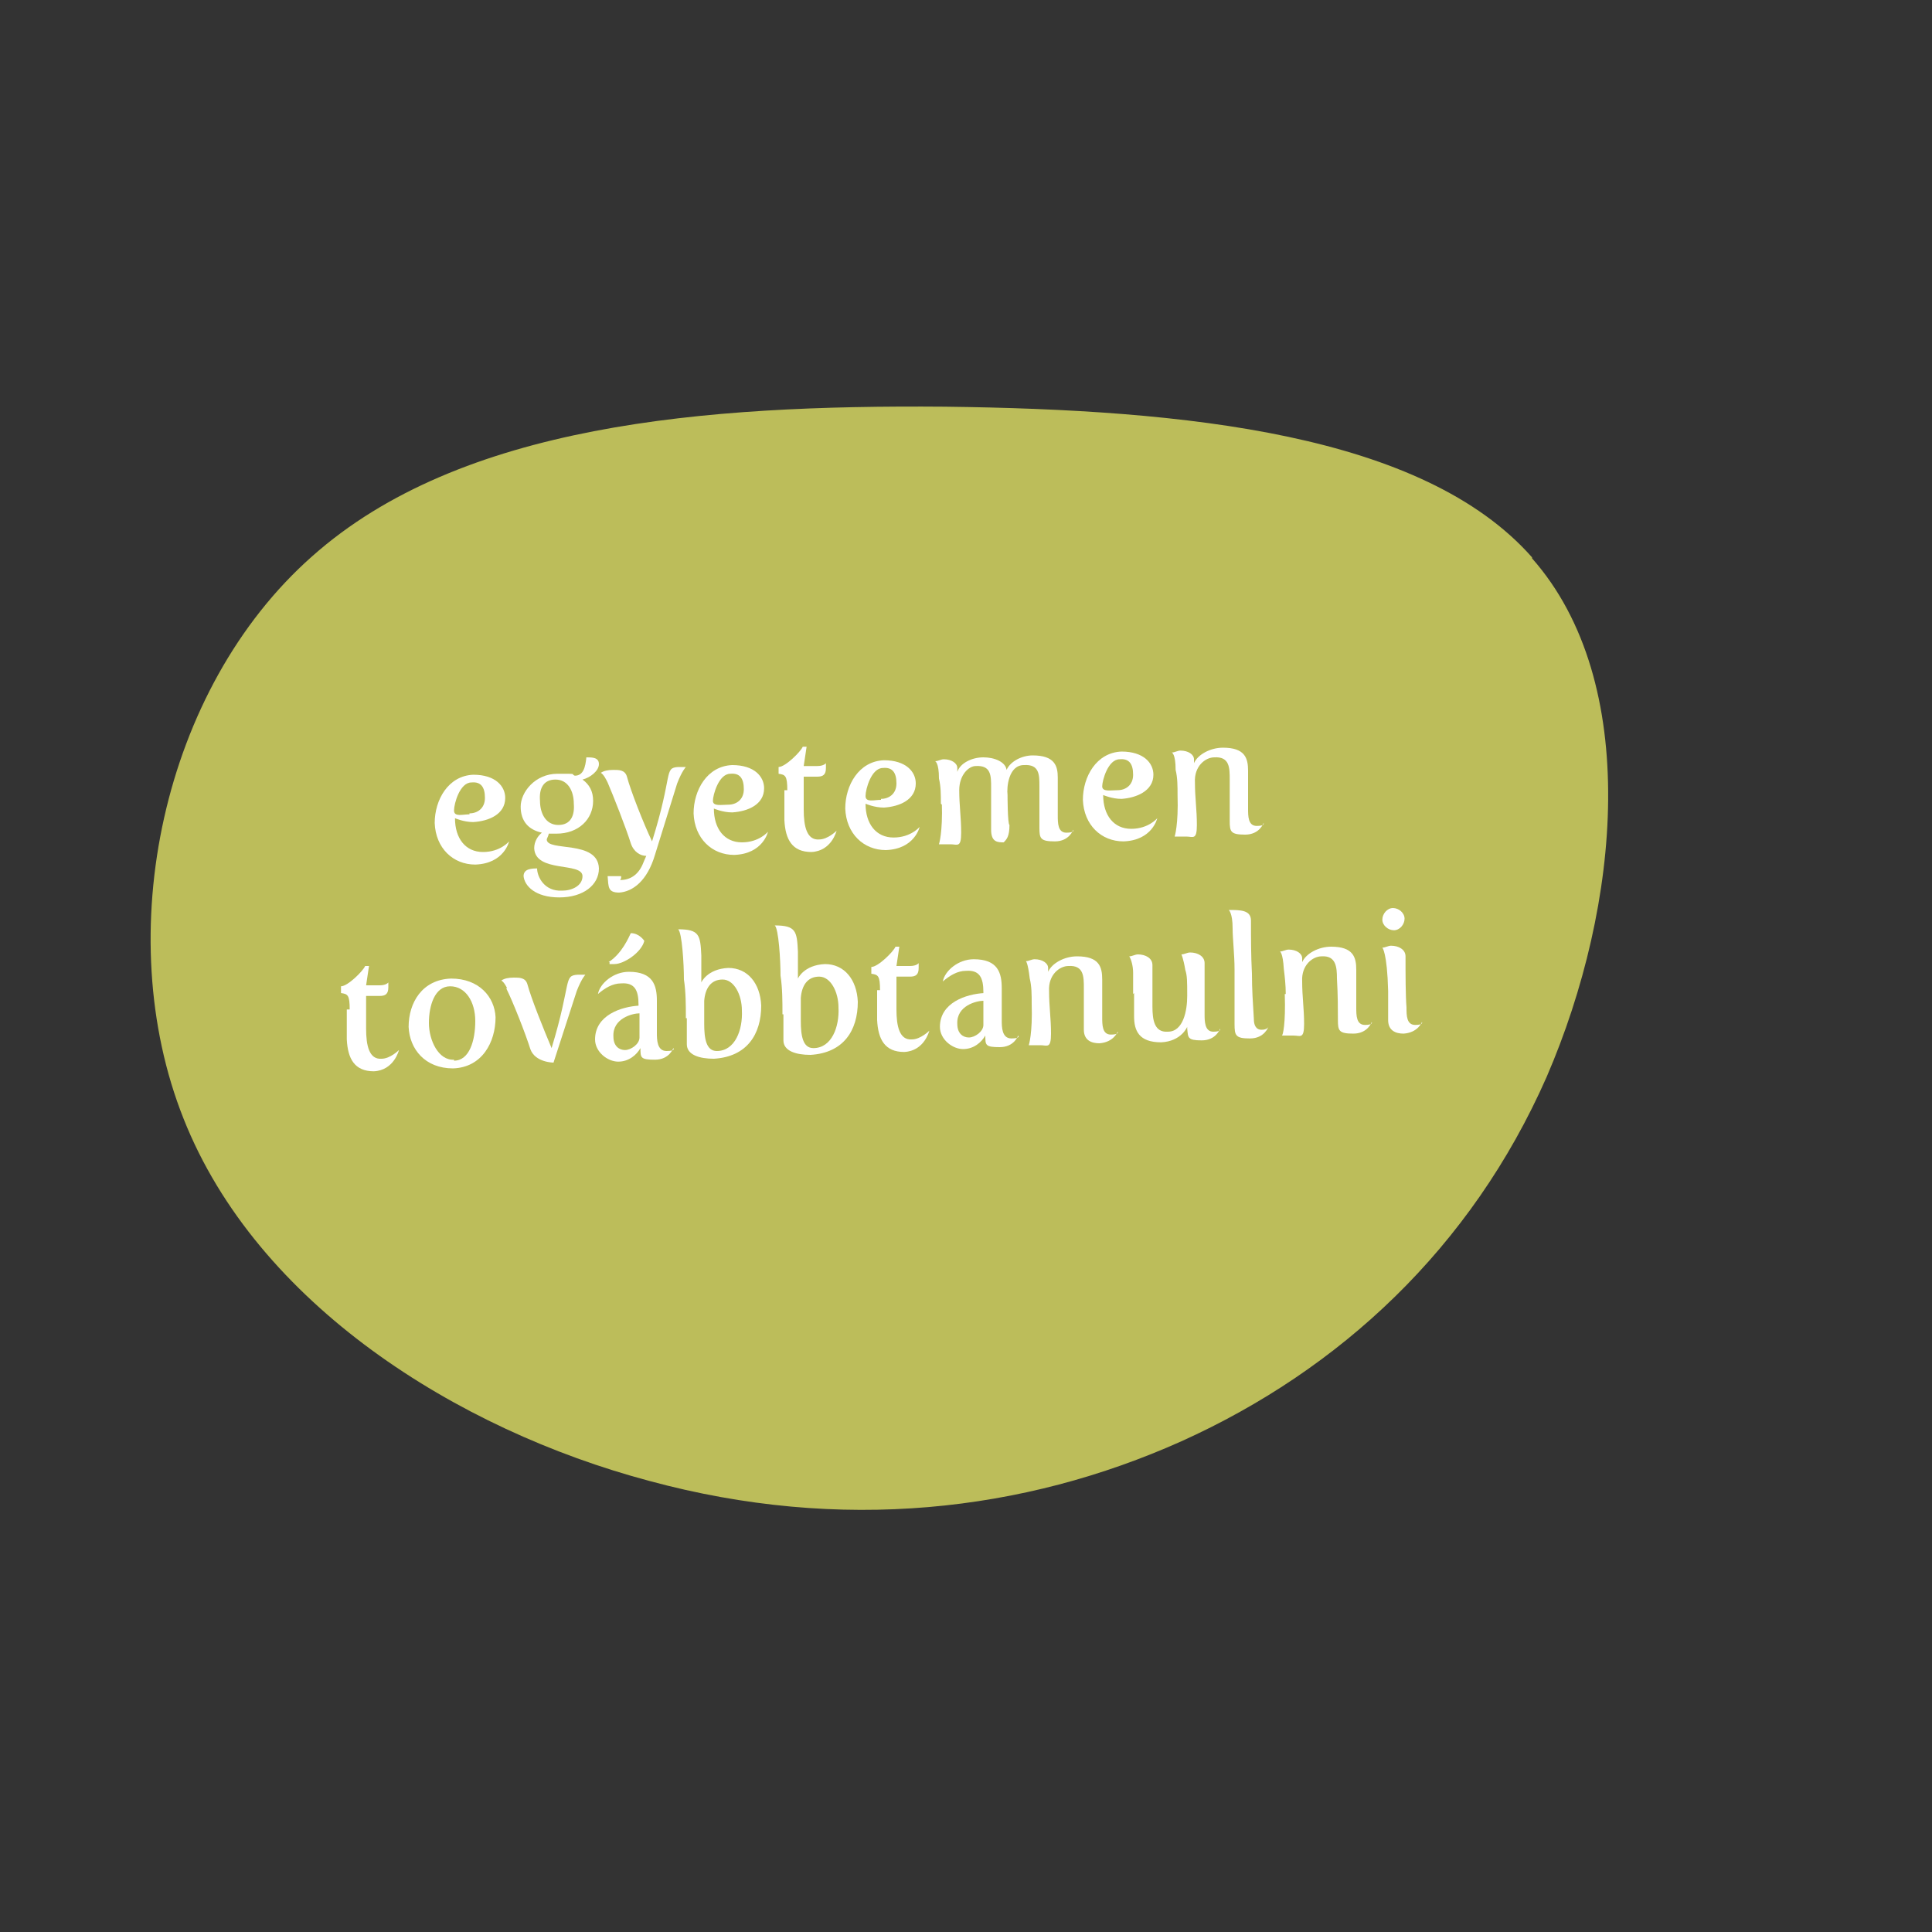<?xml version="1.0" encoding="UTF-8"?>
<svg id="Layer_1" xmlns="http://www.w3.org/2000/svg" version="1.1" viewBox="0 0 200 200">
  <rect x="0" y="0" width="200" height="200" fill="#333333" stroke="none"/>
  <!-- Generator: Adobe Illustrator 29.1.0, SVG Export Plug-In . SVG Version: 2.1.0 Build 142)  -->
  <defs>
    <style>
      .st0 {
        fill: #bcbd5a;
      }

      .st1 {
        isolation: isolate;
      }

      .st2 {
        fill: #fff;
      }
    </style>
  </defs>
  <path class="st0" d="M158.6,57.8c11.3,12.8,9.2,35.9,1.5,53.7-7.8,17.7-21.4,30.3-37.8,37.7-16.3,7.3-35.2,9.5-55.1,4.1-19.9-5.3-40.6-18.3-48.2-37.5-7.6-19.1-2.2-44.5,13.3-58.2,15.4-13.7,40.6-15.7,65.5-15.5,25,.3,49.5,2.8,60.8,15.6h0Z"/>
  <g class="st1">
    <g class="st1">
      <g class="st1">
        <path class="st2" d="M49,80.2c2.3,0,3.3,1.2,3.3,2.4,0,1.7-1.7,2.4-3.3,2.5-1,0-1.9-.4-1.9-.4h0c0,2.1,1.1,3.5,2.9,3.5s2.7-1.1,2.7-1.1h0s-.5,2.3-3.5,2.4c-2.3,0-4.1-1.7-4.2-4.3,0-2.4,1.4-4.9,4-5ZM48.6,84.2c.8,0,1.6-.5,1.6-1.6s-.4-1.7-1.4-1.6c-1.2,0-1.8,2.2-1.8,2.9s.9.4,1.6.4h0Z"/>
        <path class="st2" d="M55.6,89.9c0,.8.7,2.4,2.6,2.3,1,0,2.1-.5,2.1-1.5,0-1.5-4.9-.3-5-2.9,0-.7.4-1.3.8-1.6-1.4-.3-2.2-1.2-2.2-2.7s1.5-3.4,3.8-3.4,1.3,0,1.8.2c.9,0,1.1-.9,1.2-1.9.6,0,1.3,0,1.3.7s-.9,1.4-1.7,1.6c.7.5,1.1,1.2,1.1,2.2,0,1.9-1.5,3.4-3.8,3.4h-.8c0,.2-.2.5-.2.6,0,1.3,5.3,0,5.4,3,0,1.7-1.6,3-4.1,3s-3.6-1.2-3.7-2.2c0-.8.9-.8,1.5-.8h0ZM59.4,83.2c0-1.3-.6-2.5-1.9-2.5s-1.7,1-1.6,2.2c0,1.3.6,2.5,1.9,2.5s1.7-1,1.6-2.2Z"/>
        <path class="st2" d="M64.2,91.1c1,0,1.9-.5,2.4-1.8l.3-.7c-.6,0-1.3-.4-1.6-1.3-.5-1.6-1.8-4.9-2.4-6.3-.2-.4-.4-.8-.7-1h0c.3-.2.7-.3,1.3-.3s1.2,0,1.4.7c.4,1.5,1.7,4.8,2.6,6.7,2.2-7,1.2-7.6,2.7-7.7.5,0,.8,0,.8,0h0s-.4.4-.9,1.7l-2.3,7.4c-.8,2.7-2.3,3.8-3.7,3.9-1.2,0-1.1-.6-1.2-1.7.5,0,.9,0,1.4,0v.2Z"/>
        <path class="st2" d="M75.8,79.2c2.3,0,3.3,1.2,3.3,2.4,0,1.7-1.7,2.4-3.3,2.5-1,0-1.9-.4-1.9-.4h0c0,2.1,1.1,3.5,2.9,3.5s2.7-1.1,2.7-1.1h0s-.5,2.3-3.5,2.4c-2.3,0-4.1-1.7-4.2-4.3,0-2.4,1.4-4.9,4-5ZM75.4,83.3c.8,0,1.6-.5,1.6-1.6s-.4-1.7-1.4-1.6c-1.2,0-1.8,2.2-1.8,2.8s.9.4,1.6.4Z"/>
        <path class="st2" d="M81.5,81.8c0-1.5-.2-1.6-.9-1.7v-.7c.7,0,2.3-1.6,2.5-2.1h.4c0,0-.3,2-.3,2h1.4c.7,0,.9-.3.9-.3v.5c0,.7-.3.9-.9.9h-1.4v3.4c0,1.7.3,3.2,1.6,3.1.9,0,1.8-.9,1.8-.9h0s-.5,2.1-2.6,2.2c-2,0-2.7-1.3-2.8-3.3v-3.1h.3Z"/>
        <path class="st2" d="M91.5,78.7c2.3,0,3.3,1.2,3.3,2.4,0,1.7-1.7,2.4-3.3,2.5-1,0-1.9-.4-1.9-.4h0c0,2.1,1.1,3.5,2.9,3.5s2.7-1.1,2.7-1.1h0s-.5,2.3-3.5,2.4c-2.3,0-4.1-1.7-4.2-4.3,0-2.4,1.4-4.9,4-5ZM91.2,82.7c.8,0,1.6-.5,1.6-1.6s-.4-1.7-1.4-1.6c-1.2,0-1.8,2.2-1.8,2.9s.9.4,1.6.4h0Z"/>
        <path class="st2" d="M97.4,83.2c0-.9,0-1.8-.2-2.6,0-1.7-.4-1.8-.4-1.8.3,0,.6-.2.9-.2.8,0,1.4.4,1.4.9v.4h0c.3-.9,1.5-1.5,2.7-1.5s2.3.5,2.4,1.3h0c.4-.9,1.6-1.5,2.7-1.5,2.3,0,2.6,1.1,2.6,2.3v3.9c0,.8,0,1.8.9,1.8s.7-.3.7-.3h0s-.4,1.2-1.9,1.2-1.6-.3-1.6-1.4,0-2.6,0-4.3c0-1.2,0-2.3-1.6-2.2-1.6,0-1.8,2.3-1.7,3.1,0,0,0,3,.2,3.1,0,1.2-.3,1.5-.6,1.8-.6,0-1.3,0-1.3-1.3s0-2.6,0-4.4c0-1.2,0-2.3-1.6-2.2-.7,0-1.7.9-1.7,2.5s.2,2.8.2,4.4-.4,1.2-1.1,1.2-.8,0-1.2,0c0,0,.4-1.2.3-4.3v.2Z"/>
        <path class="st2" d="M116.1,77.8c2.3,0,3.3,1.2,3.3,2.4,0,1.7-1.8,2.4-3.3,2.5-1,0-1.9-.4-1.9-.4h0c0,2.1,1.1,3.5,2.9,3.5s2.7-1.1,2.7-1.1h0s-.5,2.3-3.5,2.4c-2.3,0-4.1-1.7-4.2-4.3,0-2.4,1.4-4.9,4-5ZM115.7,81.8c.8,0,1.6-.5,1.6-1.6s-.4-1.7-1.4-1.6c-1.2,0-1.8,2.2-1.8,2.8s.9.4,1.6.4Z"/>
        <path class="st2" d="M121.9,82.3c0-.9,0-1.8-.2-2.6,0-1.7-.4-1.8-.4-1.8.3,0,.6-.2.9-.2.8,0,1.4.4,1.4.9v.4h0c.4-.9,1.7-1.6,3-1.6,2.3,0,2.6,1.1,2.6,2.4v3.9c0,.8,0,1.8.9,1.8s.7-.3.7-.3h0s-.4,1.2-1.9,1.2-1.6-.3-1.6-1.4,0-2.6,0-4.3c0-1.2,0-2.4-1.6-2.3-.9,0-2.1.9-2,2.6,0,1.6.2,2.8.2,4.4s-.4,1.2-1.1,1.2-.8,0-1.2,0c0,0,.4-1.2.3-4.3h0Z"/>
      </g>
    </g>
    <g class="st1">
      <g class="st1">
        <path class="st2" d="M36.2,104.5c0-1.5-.2-1.6-.9-1.7v-.7c.7,0,2.3-1.6,2.5-2.1h.4c0,0-.3,2-.3,2h1.4c.7,0,.9-.3.9-.3v.5c0,.7-.3.9-.9.9h-1.4v3.4c0,1.7.3,3.2,1.6,3.1.9,0,1.8-.9,1.8-.9h0s-.5,2.1-2.6,2.2c-2,0-2.7-1.3-2.8-3.3v-3.1h.3Z"/>
        <path class="st2" d="M46.7,101.3c2.9,0,4.5,1.9,4.6,4,0,2.6-1.4,5.2-4.4,5.3-2.9,0-4.5-2-4.6-4.3,0-2.5,1.4-4.9,4.4-5ZM47,109.8c1.6,0,2.2-2.1,2.2-4.1s-1-3.6-2.6-3.6-2.2,2-2.2,3.8,1,3.9,2.6,3.8h0Z"/>
        <path class="st2" d="M52.6,102.5c-.2-.4-.4-.8-.7-1h0c.3-.2.7-.3,1.3-.3s1.2,0,1.4.7c.4,1.5,1.7,4.7,2.5,6.6h0c2.1-6.9,1.2-7.5,2.7-7.6.5,0,.8,0,.8,0h0s-.4.4-.9,1.7l-2.4,7.4s-1.9,0-2.4-1.4c-.5-1.6-1.8-4.9-2.5-6.3h.2Z"/>
        <path class="st2" d="M66.1,104.2v-.2c0-1.5-.4-2.3-1.8-2.2-.9,0-1.7.5-2.4,1.1h0c.2-1.1,1.6-2.3,3.2-2.3,2.5,0,2.9,1.4,2.9,3v3.3c0,.7,0,1.9,1,1.9s.7-.3.7-.3h0s-.4,1.2-1.9,1.2-1.5-.2-1.5-1.2h0c-.4.7-1.2,1.4-2.3,1.4s-2.4-1-2.4-2.3c0-2.5,2.7-3.4,4.6-3.5h0ZM63,99.6c1.4-.9,2.1-2.6,2.3-3,.9,0,1.4.8,1.4.8-.3,1.2-2.1,2.4-3.1,2.4h-.5v-.2ZM64.7,108.7c.6,0,1.5-.6,1.5-1.3v-2.5c-.7,0-2.8.5-2.7,2.4,0,1,.6,1.4,1.2,1.4Z"/>
        <path class="st2" d="M71,105.4c0-1.3,0-2.7-.2-4,0-1.6-.2-4.9-.6-5.2h0c2.2,0,2.3.6,2.4,2.7v2.8h0s.6-1.4,2.8-1.5c2,0,3.3,1.6,3.4,3.9,0,3-1.5,5.3-4.9,5.5-1.5,0-2.8-.4-2.8-1.5v-2.7h-.1ZM76.8,104.6c0-1.6-.8-3.2-2-3.2s-1.8.9-1.9,2.2v2.4c0,1.5.2,2.8,1.3,2.8,1.9,0,2.7-2.2,2.6-4.2Z"/>
        <path class="st2" d="M81,105c0-1.3,0-2.7-.2-4,0-1.6-.2-4.9-.6-5.2h0c2.2,0,2.3.6,2.4,2.7v2.8h0s.6-1.4,2.8-1.5c2,0,3.3,1.6,3.4,3.9,0,3-1.5,5.3-4.9,5.5-1.5,0-2.8-.4-2.8-1.5v-2.7h-.1ZM86.8,104.3c0-1.6-.8-3.2-2-3.2s-1.8.9-1.9,2.2v2.4c0,1.5.2,2.8,1.3,2.8,1.9,0,2.7-2.2,2.6-4.2Z"/>
        <path class="st2" d="M91.1,102.5c0-1.5-.2-1.6-.9-1.7v-.7c.7,0,2.3-1.6,2.5-2.1h.4c0,0-.3,2-.3,2h1.4c.7,0,.9-.3.9-.3v.5c0,.7-.3.9-.9.9h-1.4v3.4c0,1.7.3,3.2,1.6,3.1.9,0,1.8-.9,1.8-.9h0s-.5,2.1-2.6,2.2c-2,0-2.7-1.3-2.8-3.3v-3.1h.3Z"/>
        <path class="st2" d="M101.8,102.9v-.2c0-1.5-.4-2.3-1.8-2.2-.9,0-1.7.5-2.4,1.1h0c.2-1.1,1.6-2.3,3.2-2.3,2.5,0,2.9,1.4,2.9,3v3.3c0,.7,0,1.9,1,1.9s.7-.3.7-.3h0s-.4,1.2-1.9,1.2-1.5-.2-1.5-1.2h0c-.4.7-1.2,1.4-2.3,1.4s-2.4-1-2.4-2.3c0-2.5,2.7-3.4,4.6-3.5h0ZM100.3,107.4c.6,0,1.5-.6,1.5-1.3v-2.5c-.7,0-2.8.5-2.7,2.4,0,1,.6,1.4,1.2,1.4Z"/>
        <path class="st2" d="M106.8,103.9c0-.9,0-1.8-.2-2.6-.2-1.7-.4-1.8-.4-1.8.3,0,.6-.2.9-.2.8,0,1.4.4,1.4.9v.4h0c.4-.9,1.7-1.6,3-1.6,2.3,0,2.6,1.1,2.6,2.4v3.9c0,.8,0,1.8.9,1.8s.7-.3.7-.3h0s-.4,1.1-1.9,1.2c-.8,0-1.6-.3-1.6-1.4s0-2.6,0-4.3c0-1.2,0-2.4-1.6-2.3-.9,0-2.1.9-2,2.6,0,1.6.2,2.8.2,4.4s-.4,1.2-1.1,1.2-.8,0-1.2,0c0,0,.4-1.2.3-4.3h0Z"/>
        <path class="st2" d="M117.3,102.9c0-.4,0-1.3,0-2.2,0-.7-.2-1.4-.4-1.7.3,0,.6-.2.9-.2.8,0,1.5.4,1.5,1.1,0,1.5,0,2.5,0,4.3,0,1.4.2,2.7,1.6,2.6,1.6,0,2-2.2,2-3.7s0-2.1-.2-2.7c-.2-1.2-.4-1.6-.4-1.6.3,0,.6-.2.9-.2.8,0,1.5.4,1.5,1.1v5.3c0,.7,0,1.8.9,1.8s.7-.3.7-.3h0s-.4,1.2-1.9,1.2-1.4-.3-1.5-1.2v-.2h0s-.6,1.5-2.7,1.6c-2.3,0-2.8-1.2-2.8-2.7v-2.4h0Z"/>
        <path class="st2" d="M127.8,100.4c0-1.6-.2-3.2-.2-4.3,0-1.6-.4-1.9-.4-1.9h0c1.2,0,2.3,0,2.3,1.1,0,1.8,0,3.6.1,5.5,0,1.6.1,3.1.2,4.7,0,.6.2,1.1.8,1.1s.7-.3.7-.3h0s-.4,1.2-1.9,1.2-1.6-.3-1.6-1.5,0-3.6,0-5.6h0Z"/>
        <path class="st2" d="M133.1,102.9c0-.9-.1-1.8-.2-2.6-.1-1.7-.4-1.8-.4-1.8.3,0,.6-.2.9-.2.8,0,1.4.4,1.4.9v.4h0c.4-.9,1.7-1.6,3-1.6,2.3,0,2.6,1.1,2.6,2.4v3.9c0,.8,0,1.8.9,1.8s.7-.3.7-.3h0s-.4,1.2-1.9,1.2-1.6-.3-1.6-1.4,0-2.6-.1-4.3c0-1.2-.1-2.4-1.6-2.3-.9,0-2.1.9-2,2.6,0,1.6.2,2.8.2,4.4s-.4,1.2-1.1,1.2-.8,0-1.2,0c.1,0,.4-1.2.3-4.3h.1Z"/>
        <path class="st2" d="M143.7,102.6c-.1-4-.6-4.5-.6-4.5.3,0,.6-.2.9-.2.8,0,1.5.4,1.5,1.1,0,1.9,0,4,.1,5.3,0,.8,0,1.8.9,1.8s.7-.3.7-.3h0s-.4,1.1-1.9,1.2c-.8,0-1.6-.3-1.6-1.4v-3h0ZM143.1,95.2c0-.6.5-1.2,1.1-1.2s1.2.5,1.2,1.1-.5,1.2-1.1,1.2-1.2-.5-1.2-1.1Z"/>
      </g>
    </g>
  </g>
</svg>